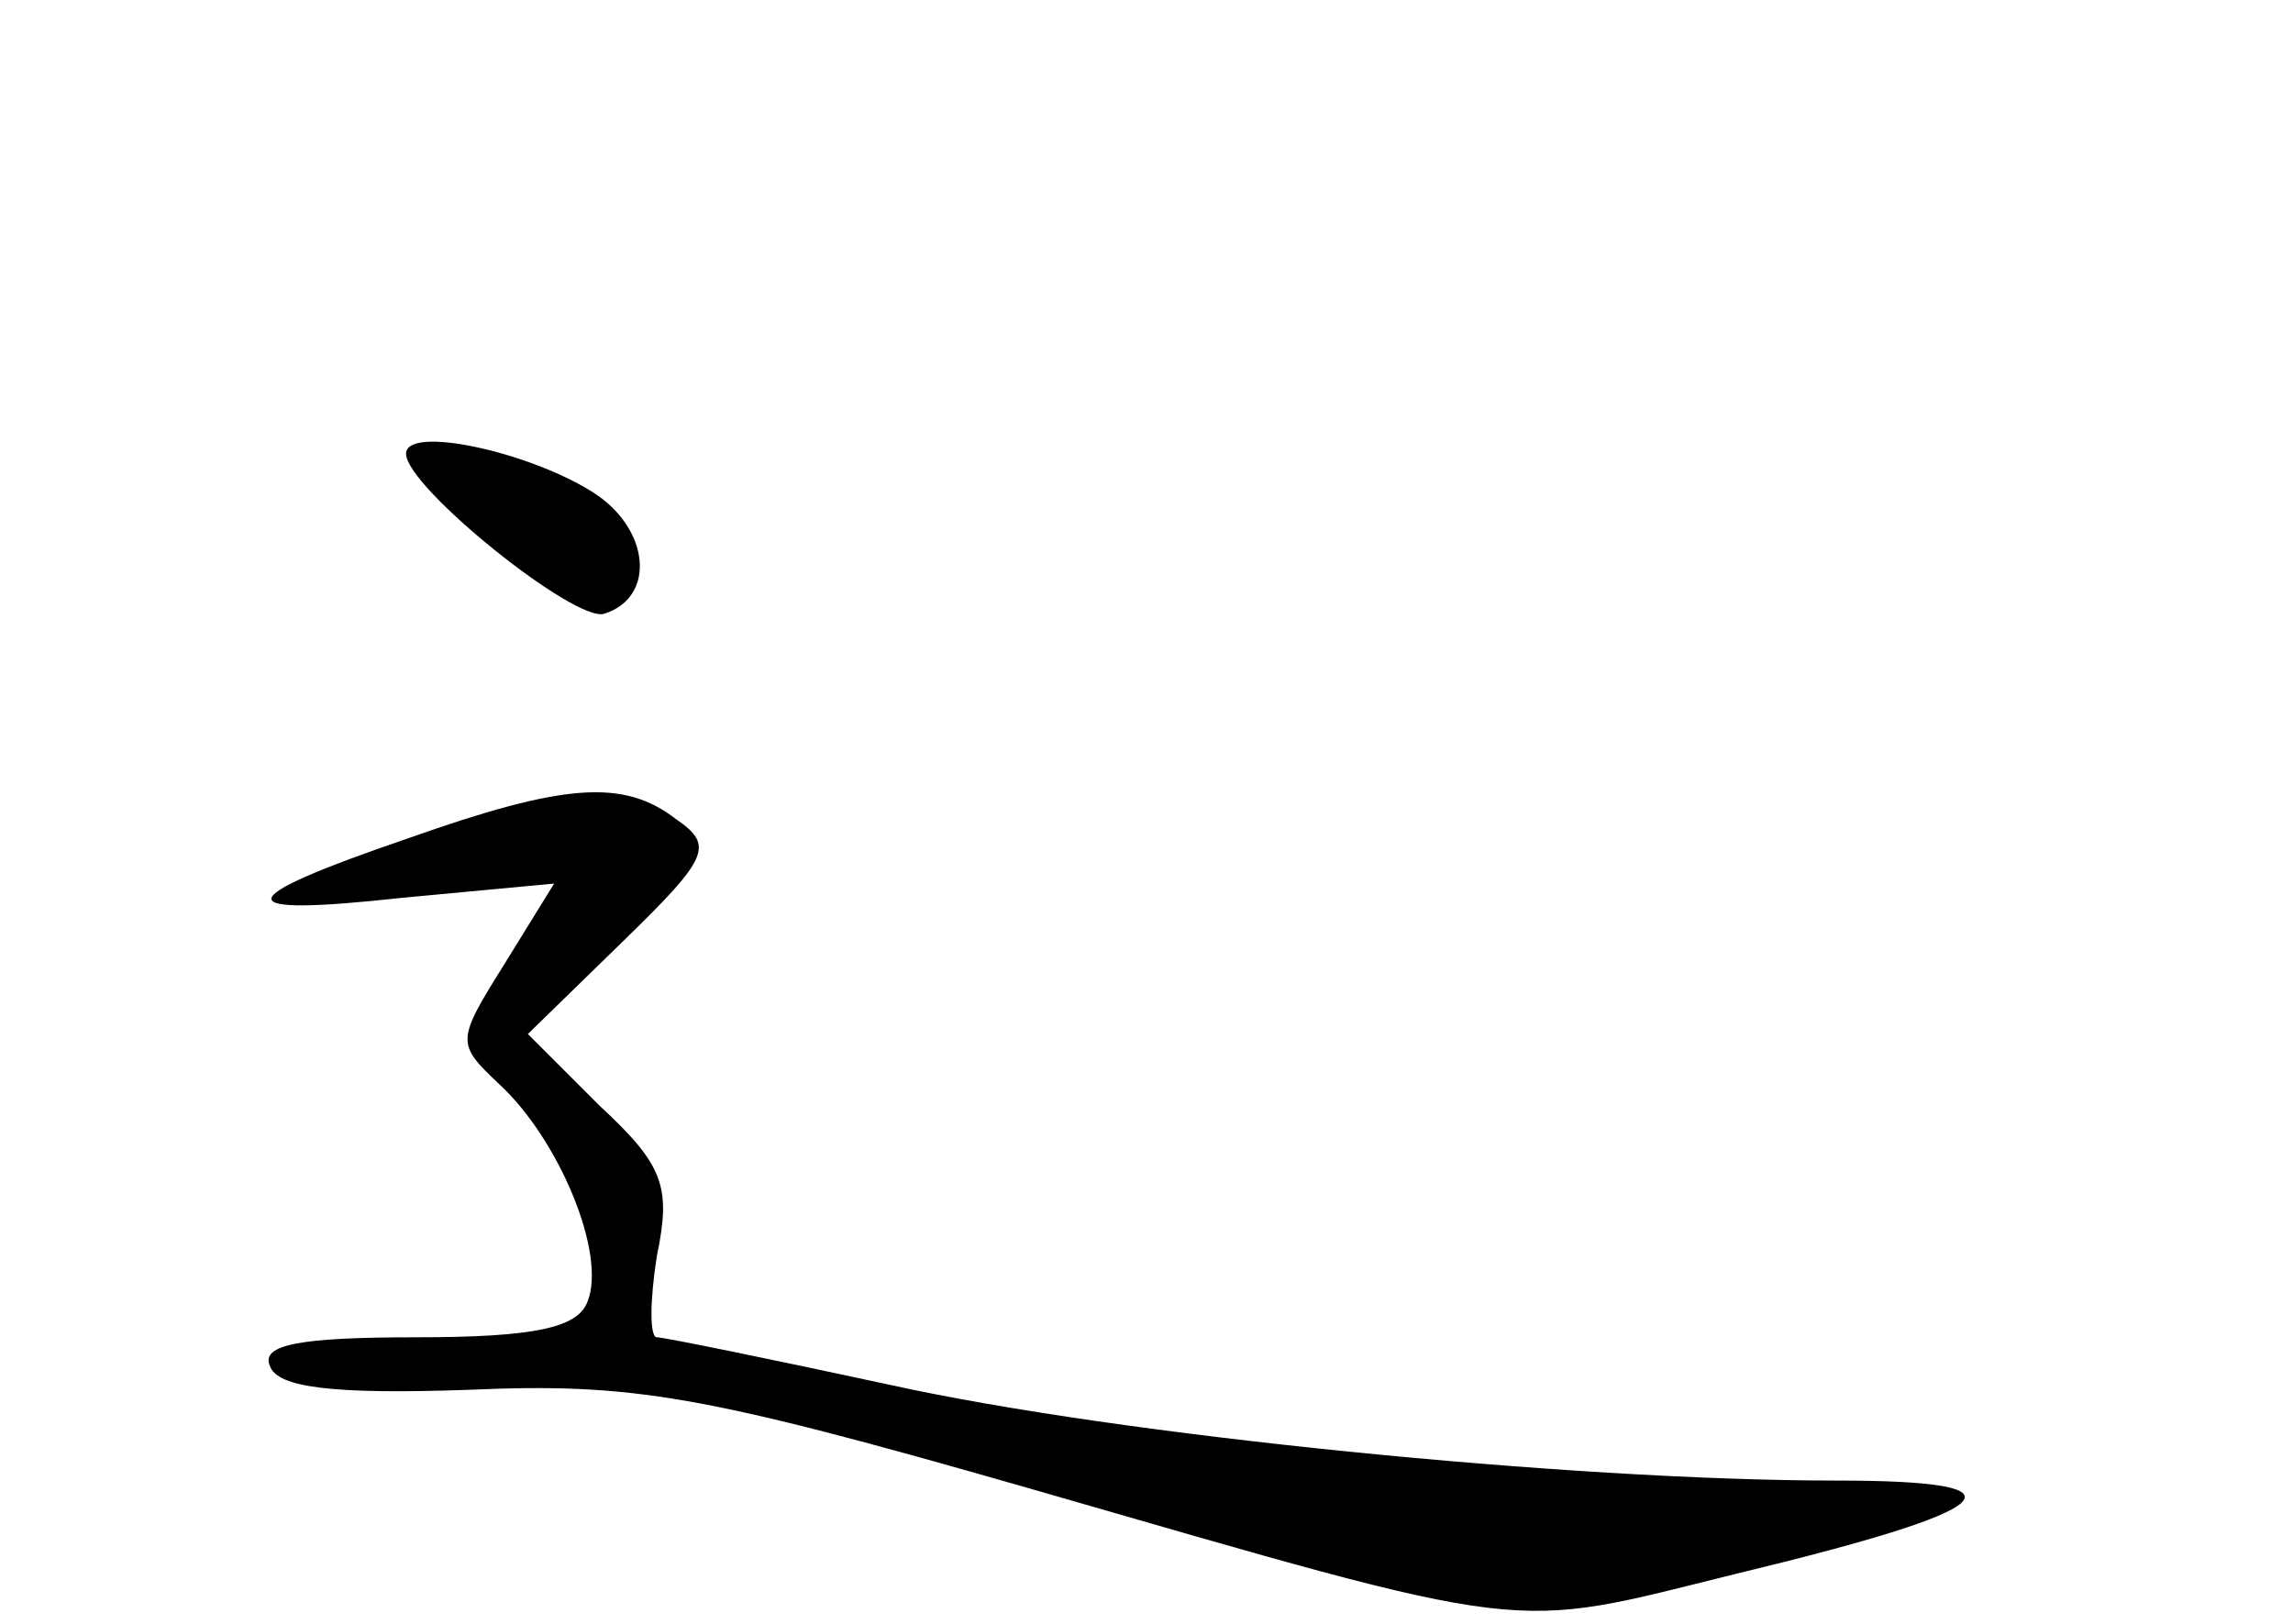 <?xml version="1.0" standalone="no"?>
<!DOCTYPE svg PUBLIC "-//W3C//DTD SVG 20010904//EN"
 "http://www.w3.org/TR/2001/REC-SVG-20010904/DTD/svg10.dtd">
<svg version="1.0" xmlns="http://www.w3.org/2000/svg"
 width="96pt" height="68pt" viewBox="0 0 96 68"
 preserveAspectRatio="xMidYMid meet">
<g transform="translate(0,68) scale(0.1,-0.1)"
fill="#000000" stroke="none">
<path d="M170 490 c0 -14 71 -71 83 -67 22 7 19 36 -5 51 -27 17 -78 28 -78
16z"/>
<path d="M171 329 c-76 -26 -76 -33 -3 -25 l64 6 -21 -34 c-20 -32 -20 -33 -2
-50 25 -23 45 -71 37 -91 -4 -11 -22 -15 -72 -15 -48 0 -65 -3 -61 -12 3 -9
26 -12 83 -10 69 3 98 -2 234 -41 215 -62 200 -60 297 -36 112 27 125 39 42
39 -112 0 -301 19 -396 40 -51 11 -95 20 -98 20 -3 0 -3 15 0 34 6 29 3 38
-24 63 l-30 30 40 39 c36 35 38 40 22 51 -22 17 -47 15 -112 -8z"/>
</g>
</svg>
